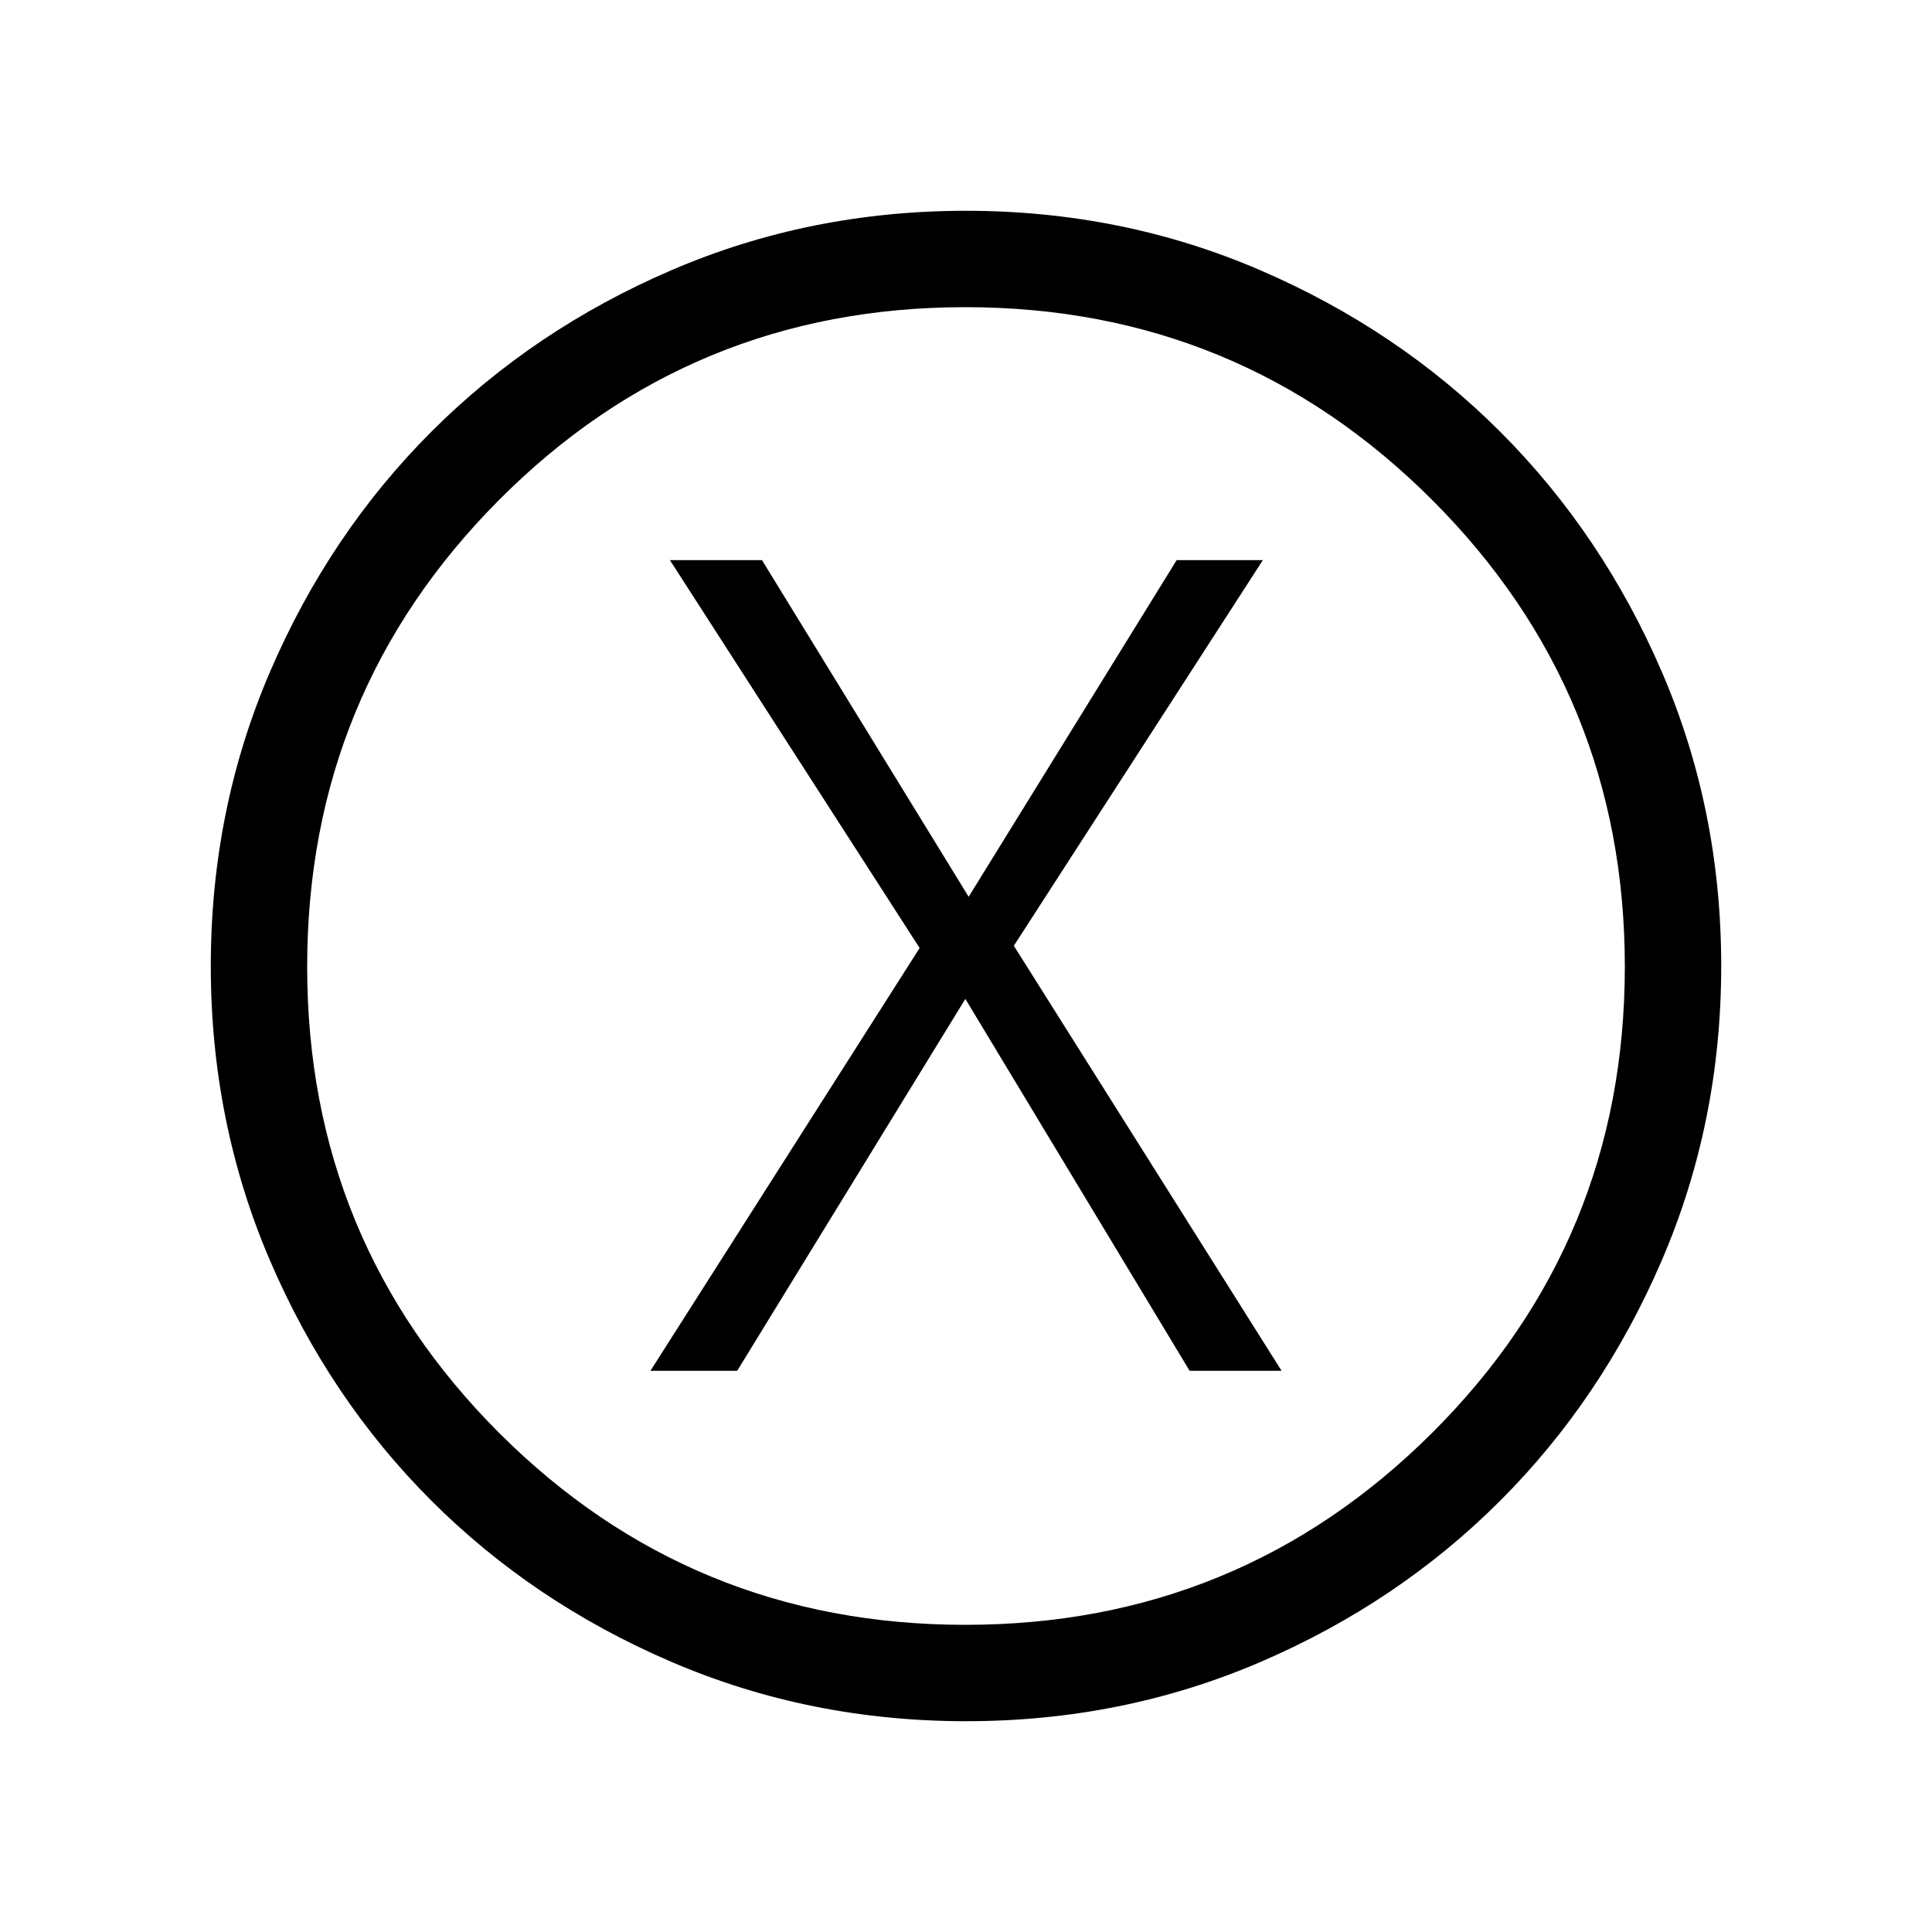 <svg xmlns="http://www.w3.org/2000/svg" height="40" viewBox="0 -960 960 960" width="40"><path d="M323.19-278.85h43.11l113.38-184.8 111.44 184.8h45.69l-133.04-211.2 123.74-191.63h-42.83L481.32-514.4l-102.7-167.28h-45.75l124.09 192.74-133.77 210.09Zm156.88 174.11q-77.8 0-146.45-29.48-68.66-29.47-119.39-80.22-50.73-50.75-80.11-119.29-29.38-68.54-29.38-146.25 0-77.8 29.48-146.33 29.47-68.54 80.22-119.27 50.75-50.73 119.29-80.2 68.54-29.48 146.25-29.48 77.8 0 146.33 29.57 68.54 29.57 119.22 80.31 50.69 50.74 80.21 119.18 29.52 68.43 29.52 146.16 0 77.77-29.57 146.42-29.57 68.66-80.32 119.39-50.76 50.73-119.17 80.11-68.42 29.38-146.13 29.38Zm-.37-47.89q136.17 0 231.92-95.39t95.75-231.68q0-136.17-95.78-231.92t-231.94-95.75q-136.29 0-231.66 95.78-95.36 95.78-95.36 231.94 0 136.29 95.39 231.66 95.39 95.36 231.68 95.36ZM480-480Z"/></svg>